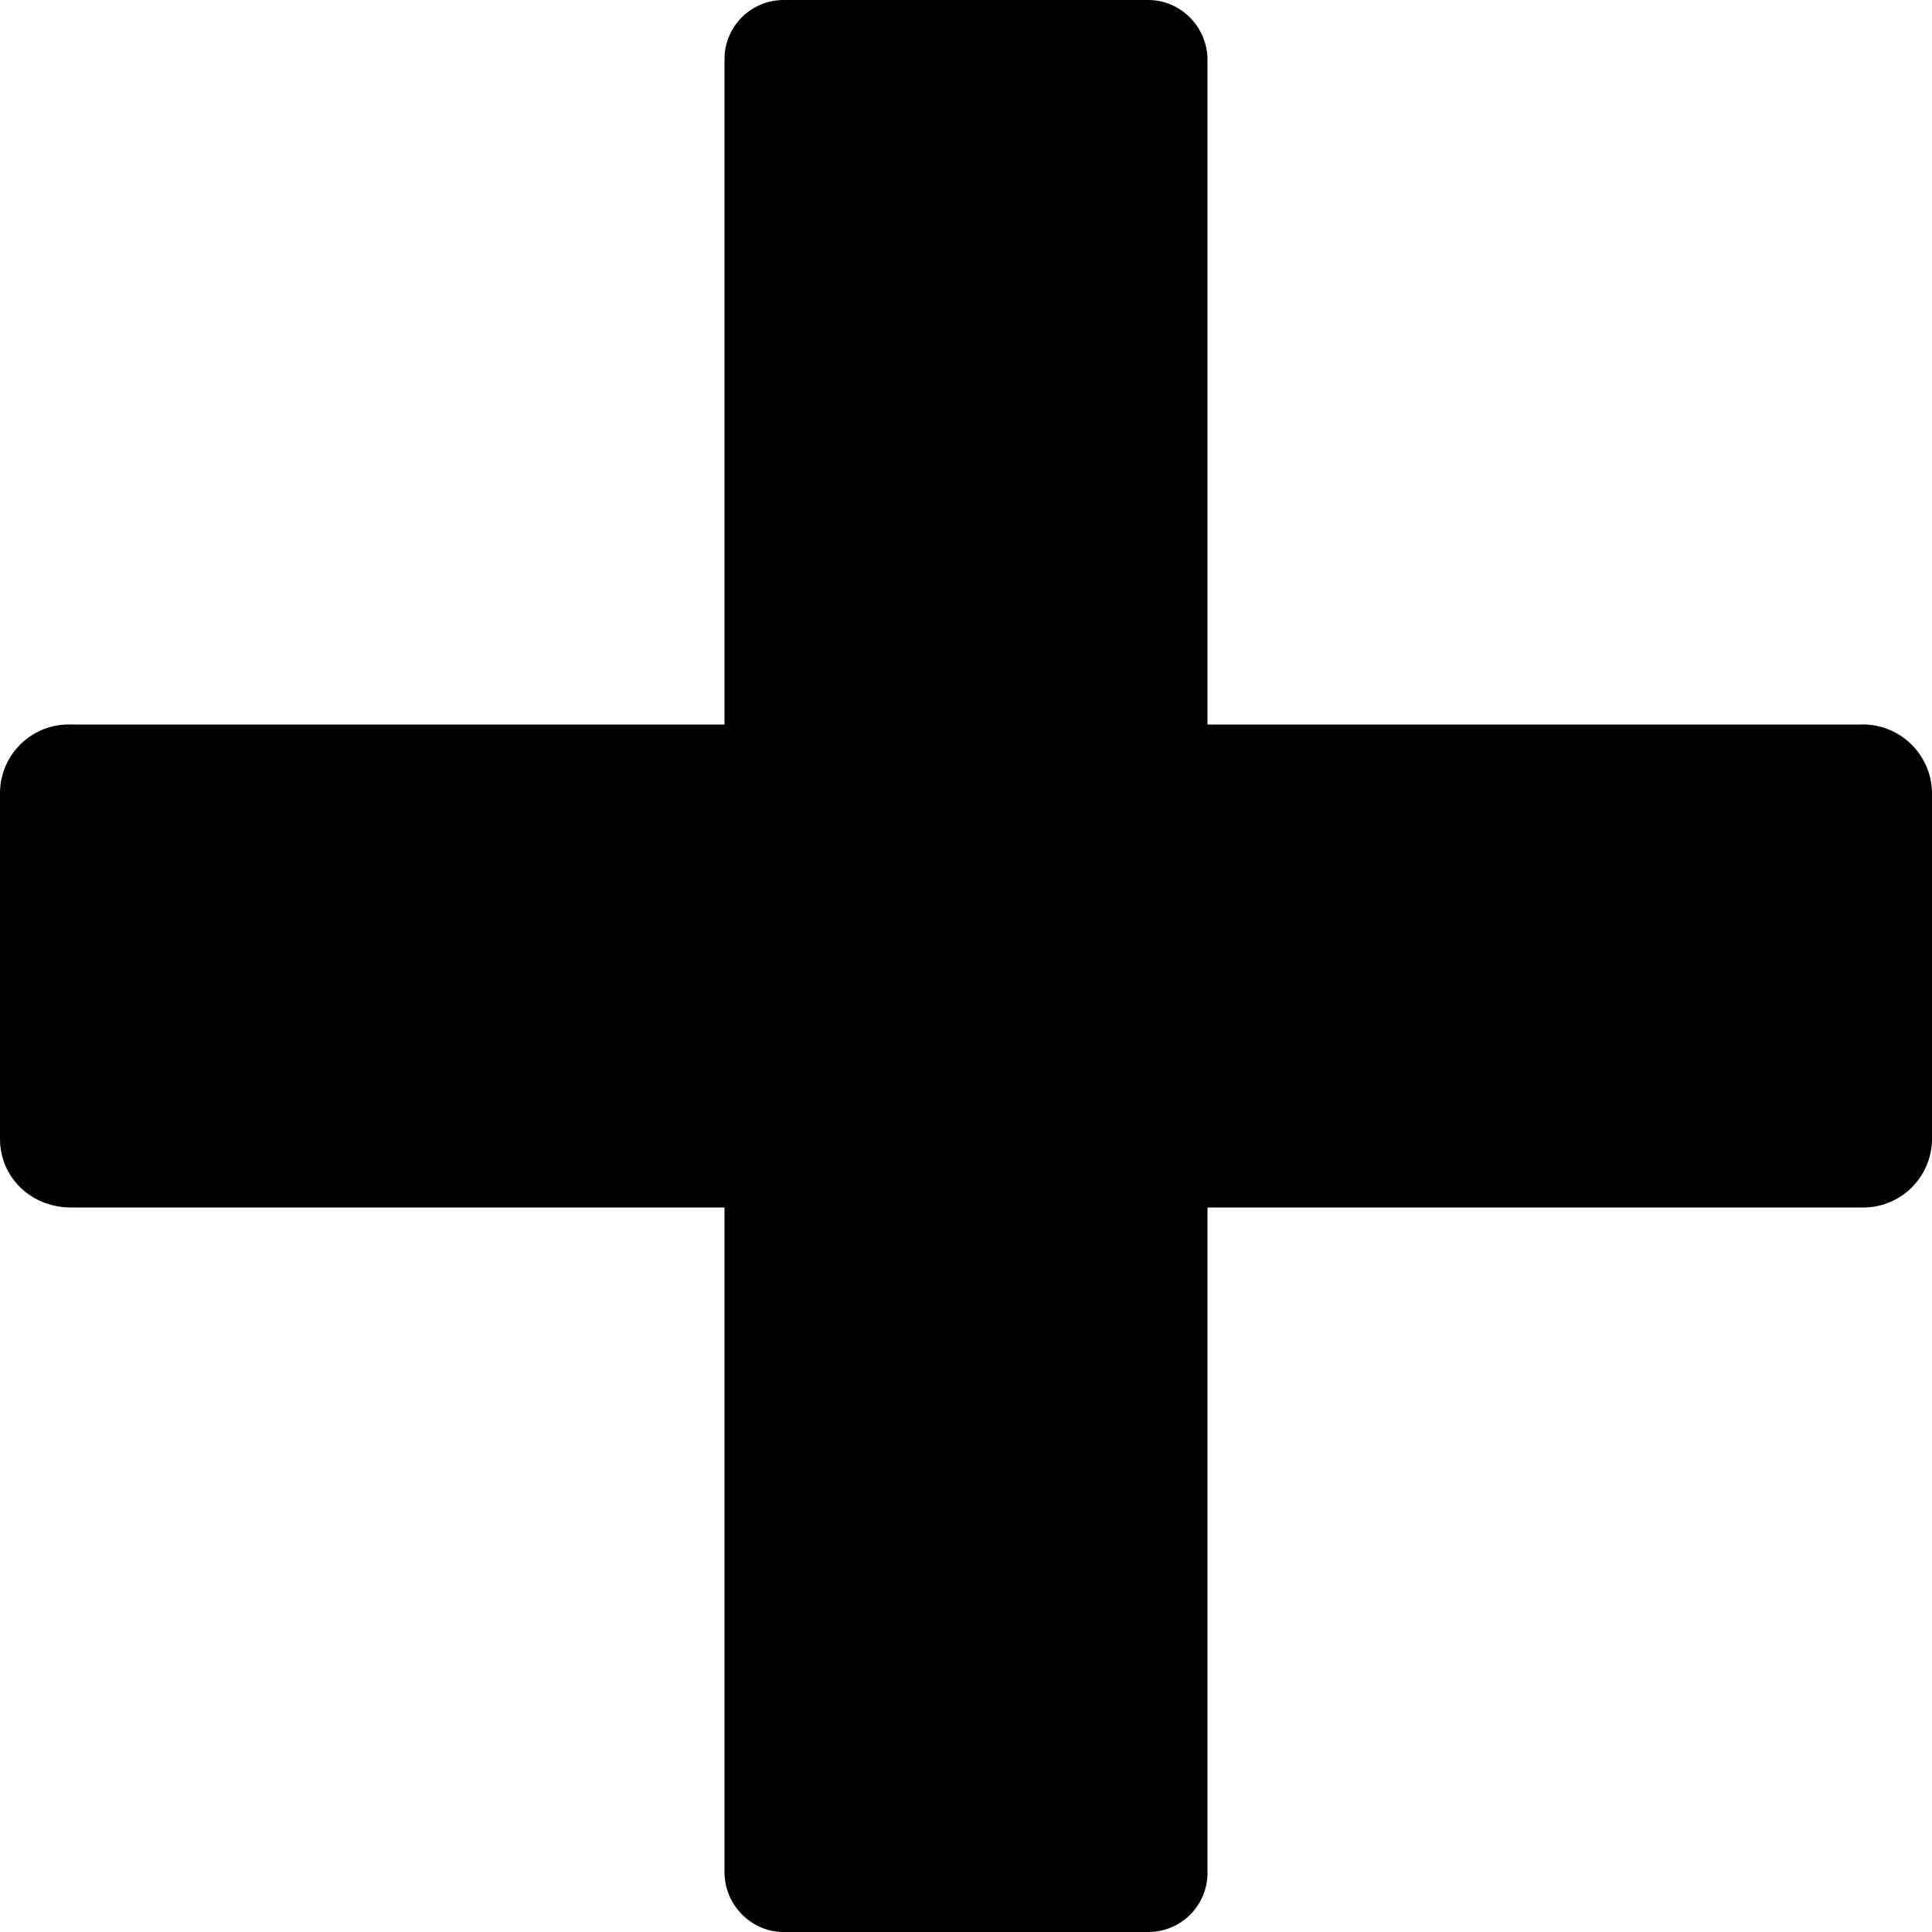 <svg width="16" height="16" viewBox="0 0 16 16" xmlns="http://www.w3.org/2000/svg"><title>[icon]/plus/dark</title><path d="M10 6V.496C10 .226 9.78 0 9.51 0H6.49A.49.49 0 0 0 6 .496V6H.588A.57.57 0 0 0 0 6.568v2.864c0 .323.263.568.588.568H6v5.504c0 .27.22.496.49.496h3.02a.49.49 0 0 0 .49-.496V10h5.412A.57.57 0 0 0 16 9.432V6.568A.573.573 0 0 0 15.412 6H10z" fill="currentColor" fill-rule="evenodd"/></svg>